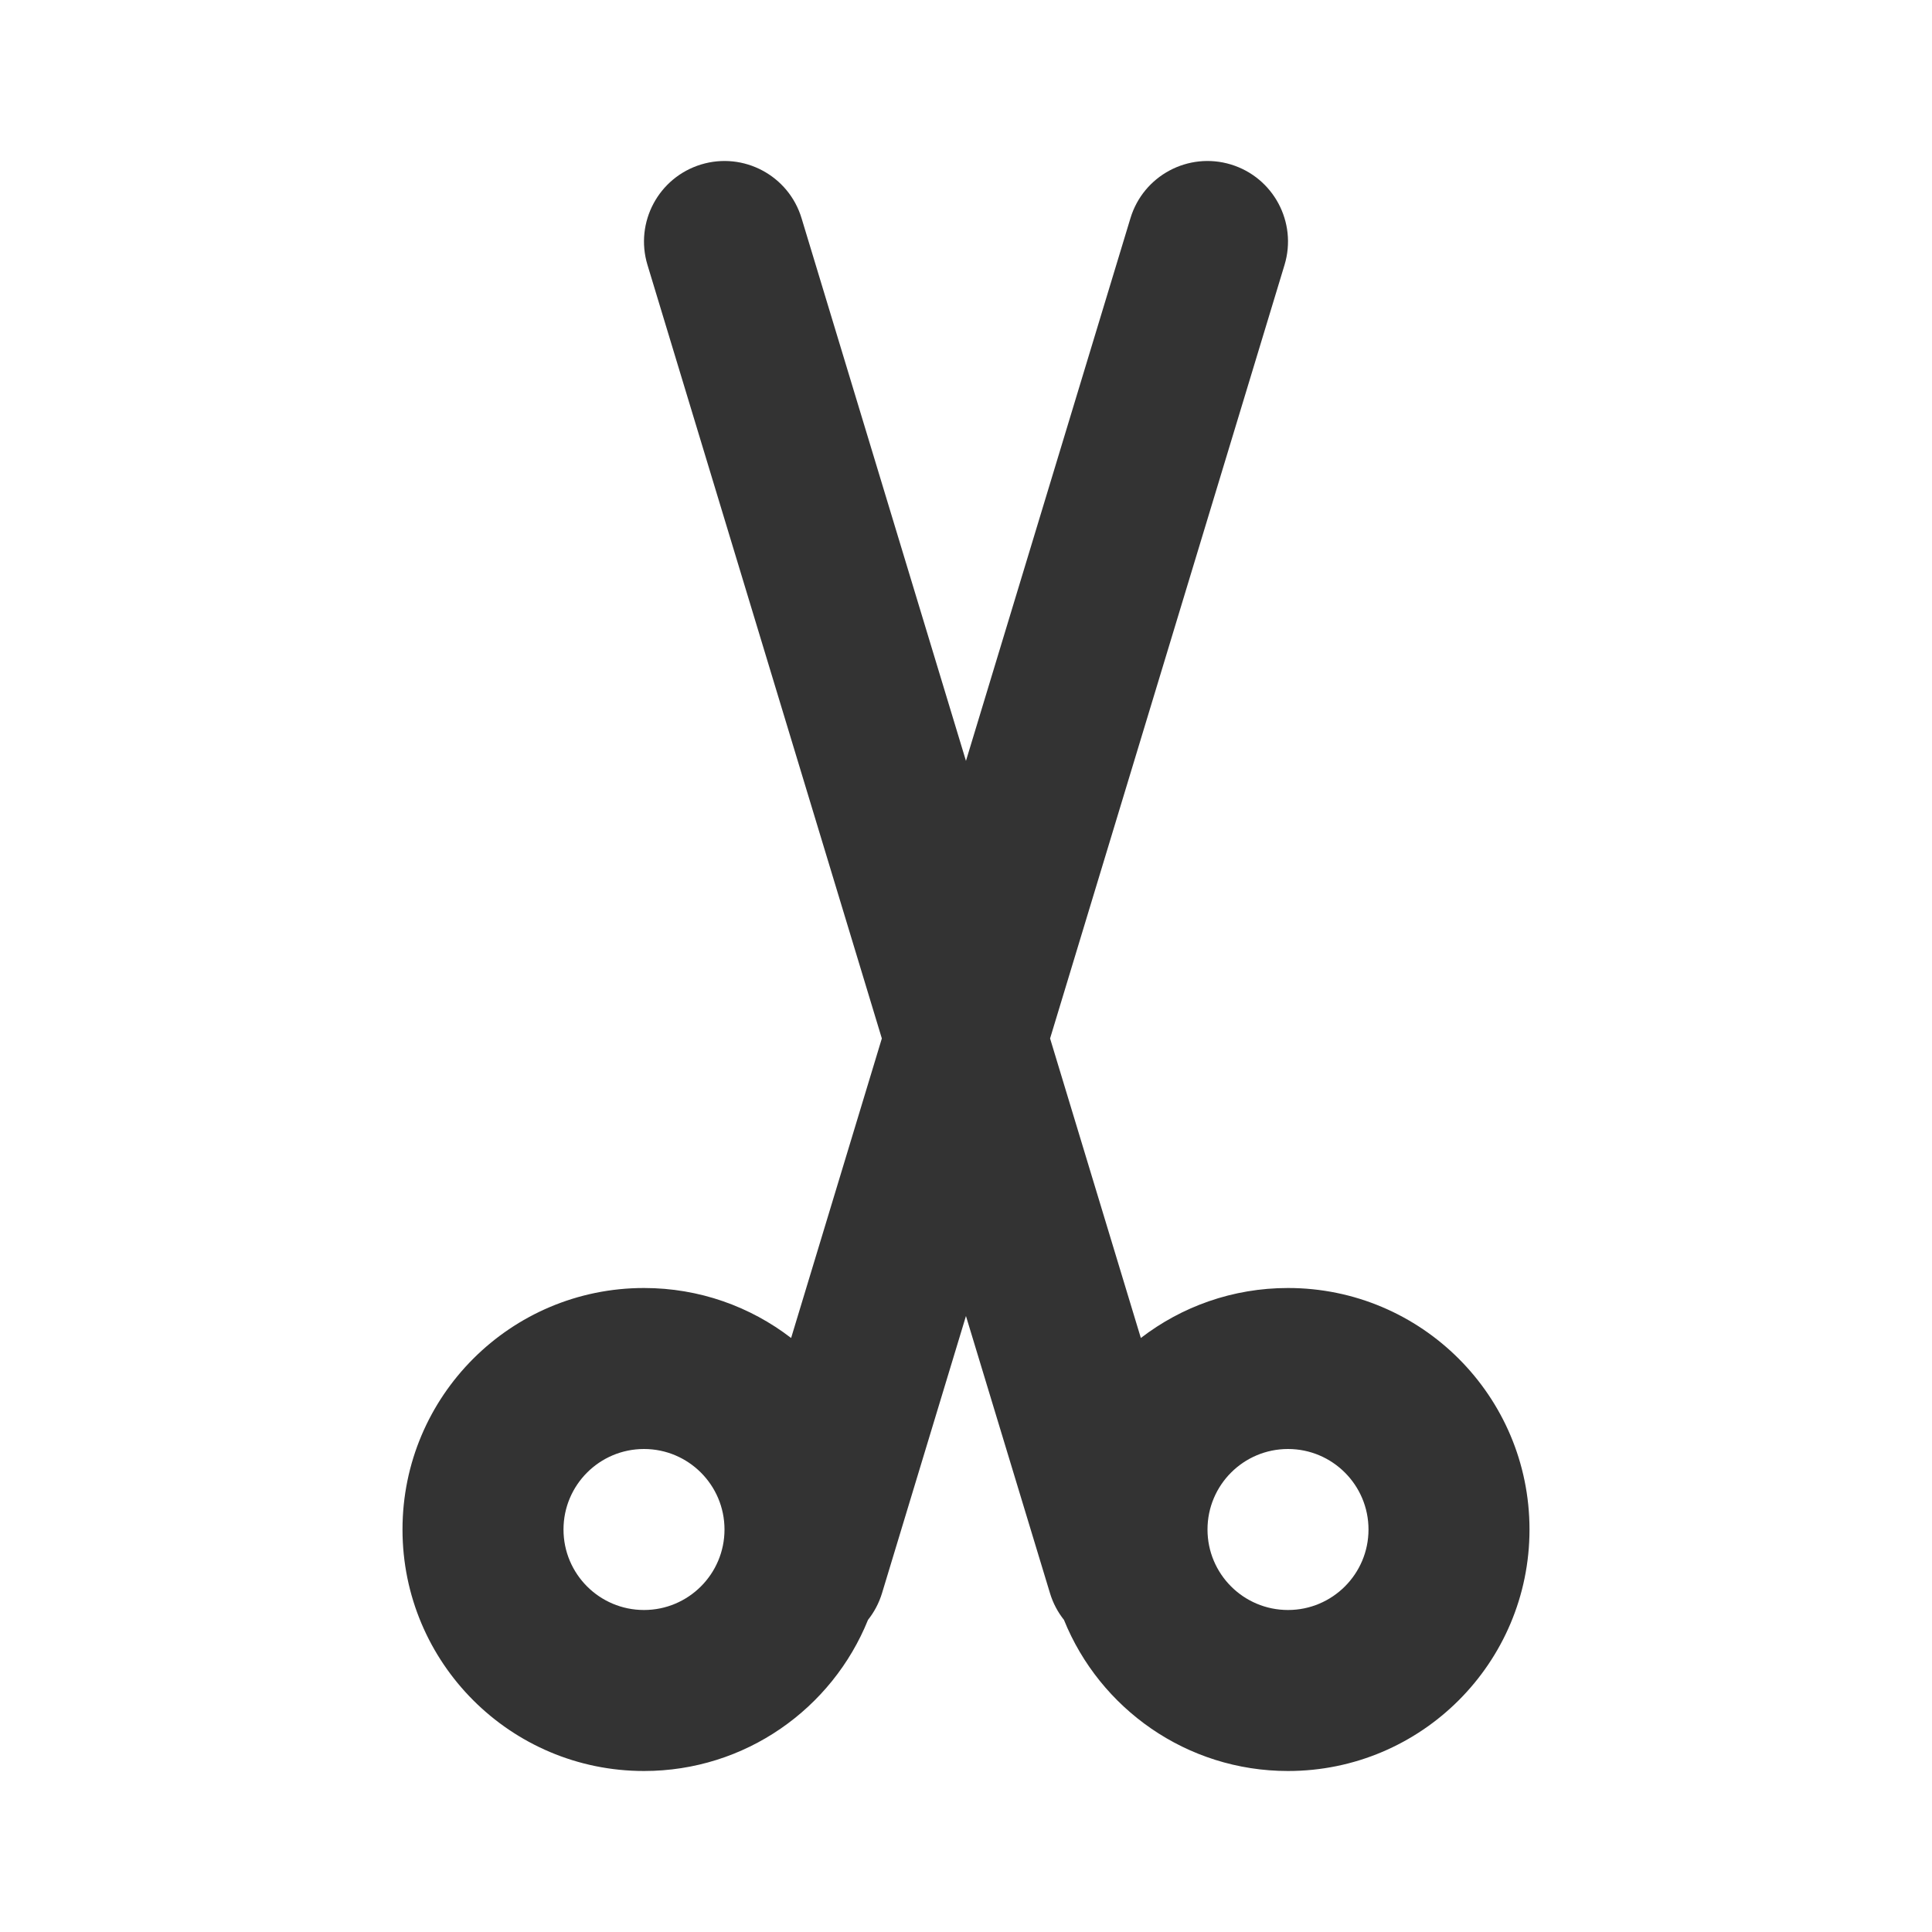 <?xml version="1.0" encoding="UTF-8"?>
<svg width="48px" height="48px" viewBox="0 0 48 48" version="1.1" xmlns="http://www.w3.org/2000/svg" xmlns:xlink="http://www.w3.org/1999/xlink">
    <title>icon/cut</title>
    <g id="icon/cut" stroke="none" stroke-width="1" fill="none" fill-rule="evenodd">
        <path d="M30.58,4.086 C31.637,4.407 32.234,5.523 31.914,6.581 L26.089,25.8 L28.344,33.242 C29.356,32.463 30.624,32 32,32 C35.313,32 38,34.686 38,38 C38,41.314 35.313,44 32,44 C29.48,44 27.323,42.447 26.434,40.246 C26.281,40.053 26.161,39.83 26.086,39.58 L23.999,32.696 L21.914,39.58 C21.838,39.83 21.718,40.053 21.565,40.246 C20.676,42.447 18.52,44 16,44 C12.686,44 10,41.314 10,38 C10,34.686 12.686,32 16,32 C17.376,32 18.643,32.463 19.655,33.242 L21.909,25.8 L16.086,6.581 C15.766,5.523 16.363,4.407 17.42,4.086 C18.477,3.766 19.594,4.363 19.914,5.42 L23.999,18.904 L28.086,5.42 C28.406,4.363 29.523,3.766 30.58,4.086 Z M16,36 C14.895,36 14,36.896 14,38 C14,39.105 14.895,40 16,40 C17.104,40 18,39.105 18,38 C18,36.896 17.104,36 16,36 Z M32,36 C30.895,36 30,36.896 30,38 C30,39.105 30.895,40 32,40 C33.104,40 34,39.105 34,38 C34,36.896 33.104,36 32,36 Z" id="Color" fill="#333333"></path>
    </g>
</svg>
